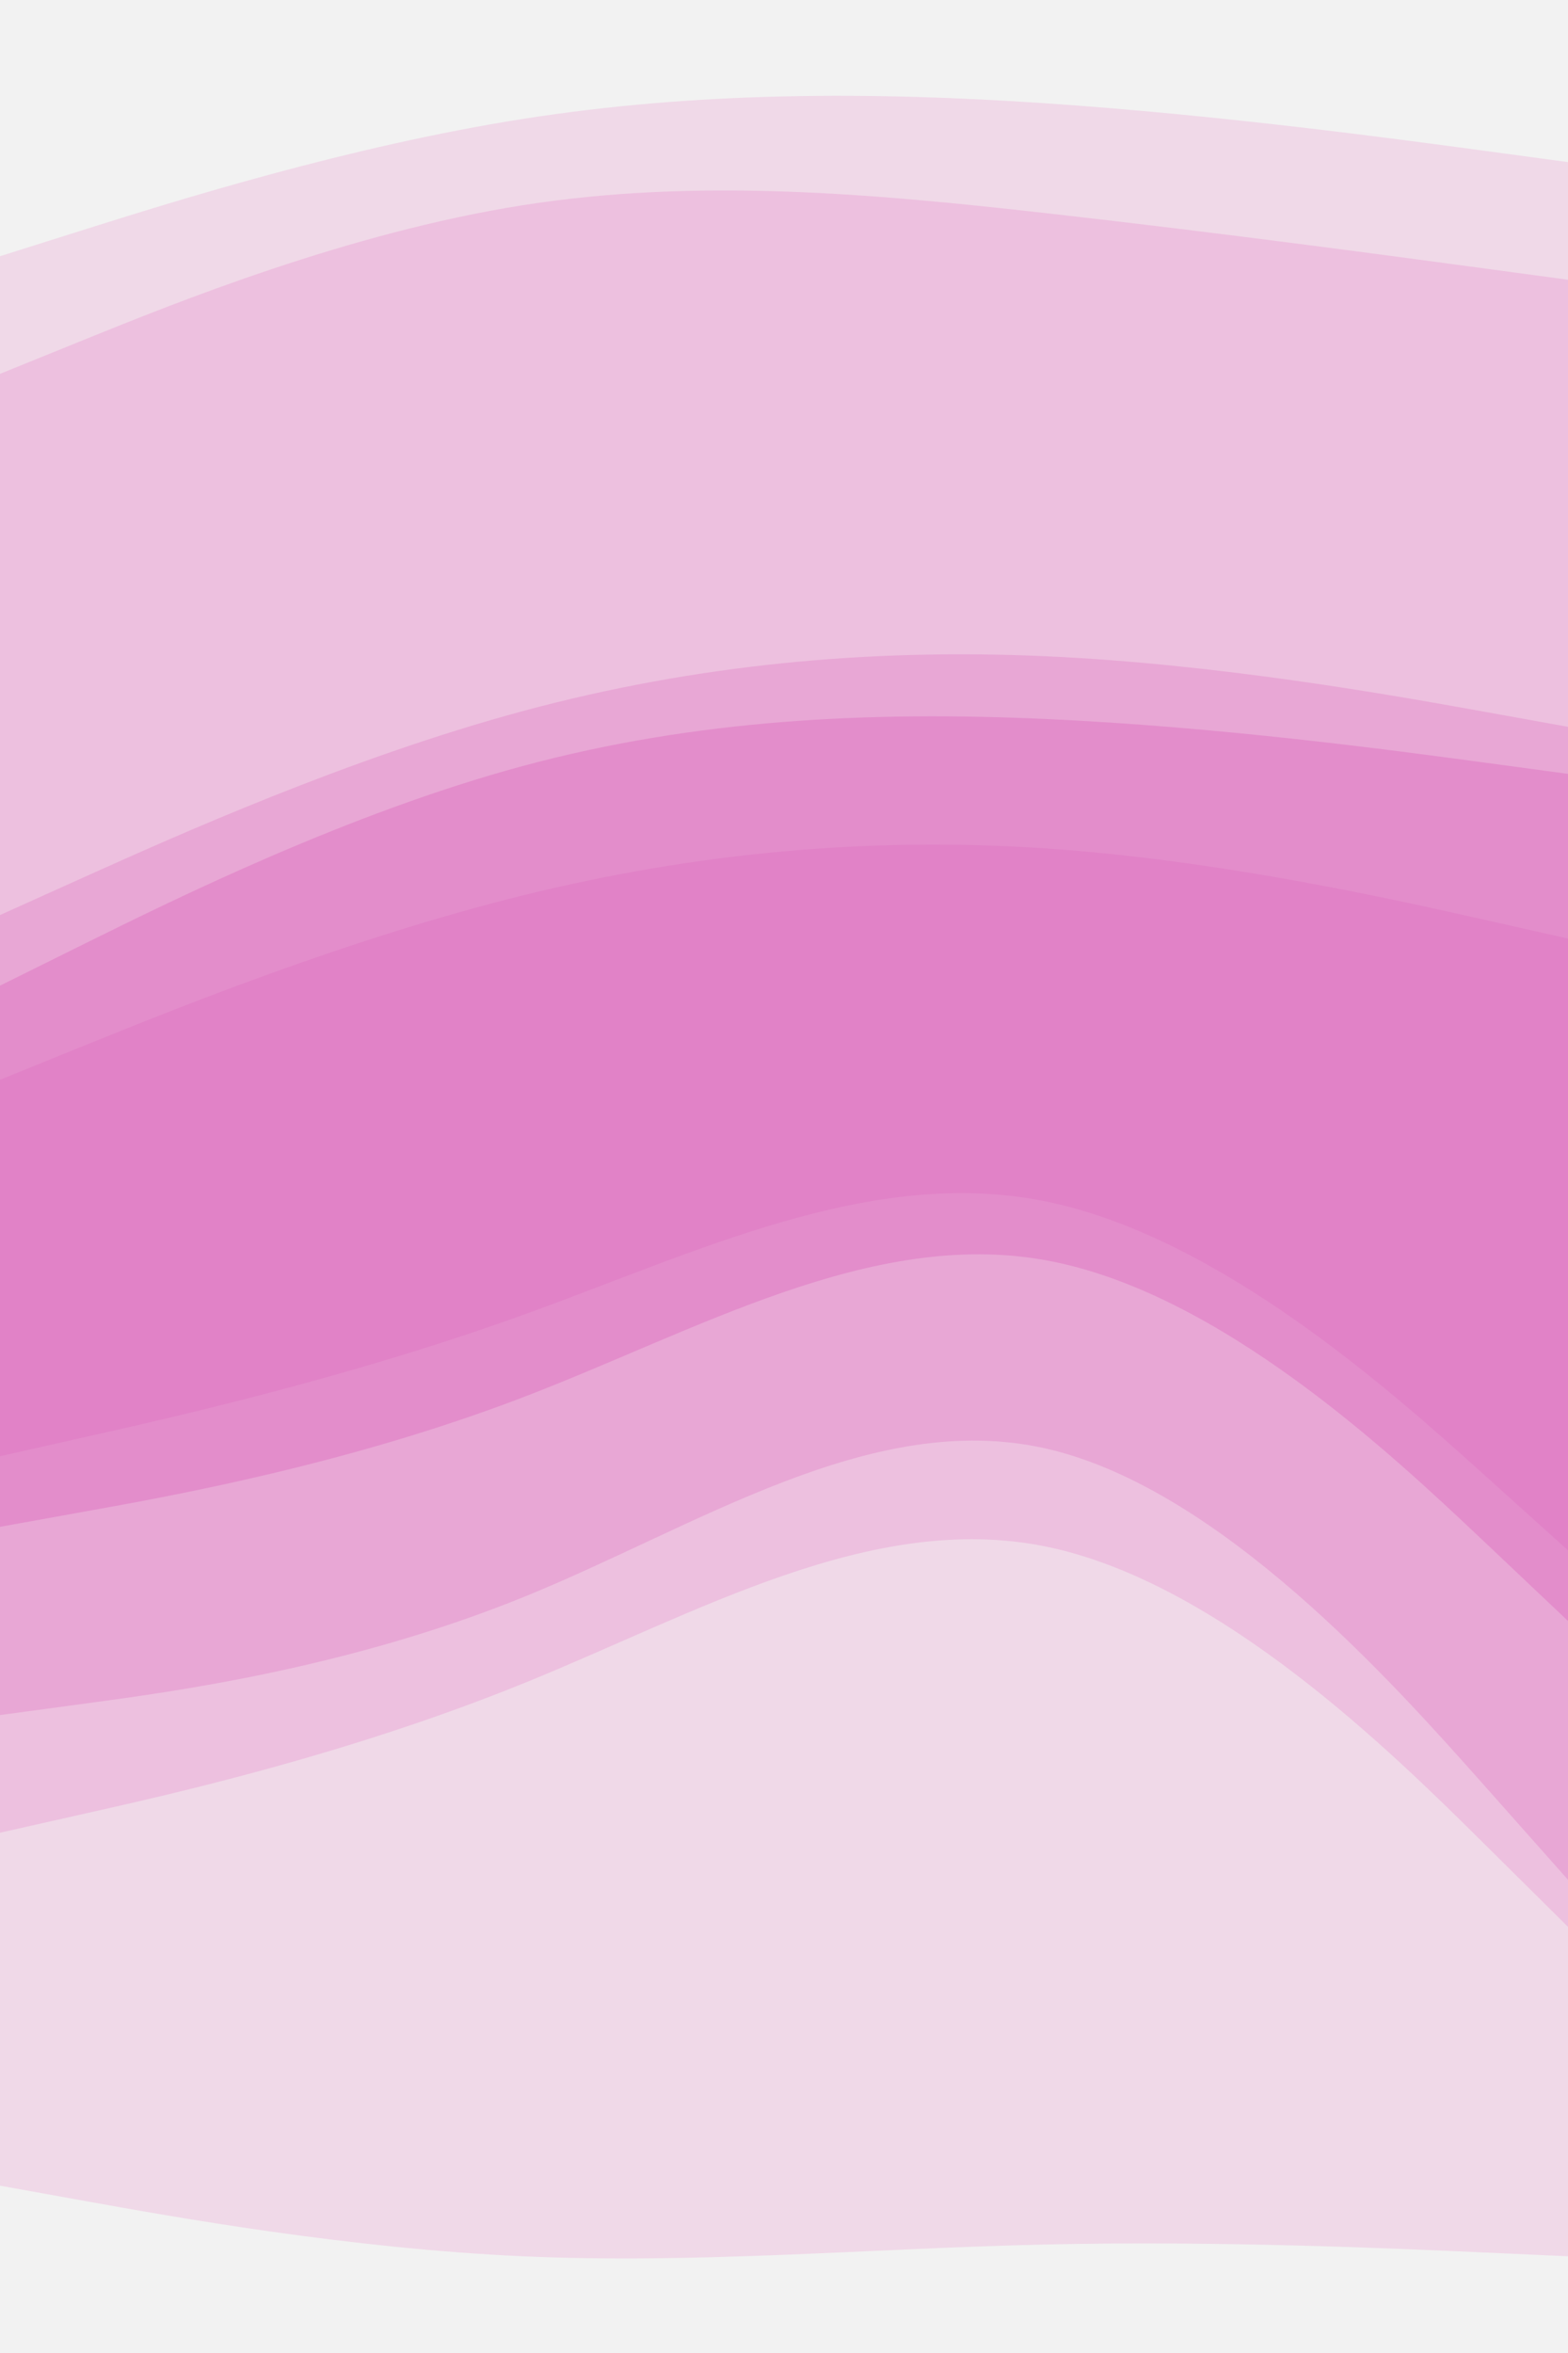 <svg id="visual" viewBox="0 0 600 900" width="600" height="900" xmlns="http://www.w3.org/2000/svg" xmlns:xlink="http://www.w3.org/1999/xlink" version="1.1"><rect x="0" y="0" width="600" height="900" fill="#333333" stroke="none"/><path d="M0 100L33.3 89.5C66.7 79 133.3 58 200 47.5C266.7 37 333.3 37 400 41.5C466.7 46 533.3 55 566.7 59.5L600 64L600 0L566.7 0C533.3 0 466.7 0 400 0C333.3 0 266.7 0 200 0C133.3 0 66.7 0 33.3 0L0 0Z" fill="#f2f2f2"></path><path d="M0 145L33.3 131.5C66.7 118 133.3 91 200 80.5C266.7 70 333.3 76 400 83.5C466.7 91 533.3 100 566.7 104.5L600 109L600 62L566.7 57.5C533.3 53 466.7 44 400 39.5C333.3 35 266.7 35 200 45.5C133.3 56 66.7 77 33.3 87.5L0 98Z" fill="#f0d9e8"></path><path d="M0 352L33.3 337C66.7 322 133.3 292 200 274C266.7 256 333.3 250 400 253C466.7 256 533.3 268 566.7 274L600 280L600 107L566.7 102.5C533.3 98 466.7 89 400 81.5C333.3 74 266.7 68 200 78.5C133.3 89 66.7 116 33.3 129.5L0 143Z" fill="#edc0df"></path><path d="M0 379L33.3 362.5C66.7 346 133.3 313 200 295C266.7 277 333.3 274 400 277C466.7 280 533.3 289 566.7 293.5L600 298L600 278L566.7 272C533.3 266 466.7 254 400 251C333.3 248 266.7 254 200 272C133.3 290 66.7 320 33.3 335L0 350Z" fill="#e8a7d5"></path><path d="M0 415L33.3 401.5C66.7 388 133.3 361 200 344.5C266.7 328 333.3 322 400 326.5C466.7 331 533.3 346 566.7 353.5L600 361L600 296L566.7 291.5C533.3 287 466.7 278 400 275C333.3 272 266.7 275 200 293C133.3 311 66.7 344 33.3 360.5L0 377Z" fill="#e38dcb"></path><path d="M0 478L33.3 464.5C66.7 451 133.3 424 200 401.5C266.7 379 333.3 361 400 368.5C466.7 376 533.3 409 566.7 425.5L600 442L600 359L566.7 351.5C533.3 344 466.7 329 400 324.5C333.3 320 266.7 326 200 342.5C133.3 359 66.7 386 33.3 399.5L0 413Z" fill="#e182c7"></path><path d="M0 559L33.3 551.5C66.7 544 133.3 529 200 505C266.7 481 333.3 448 400 461.5C466.7 475 533.3 535 566.7 565L600 595L600 440L566.7 423.5C533.3 407 466.7 374 400 366.5C333.3 359 266.7 377 200 399.5C133.3 422 66.7 449 33.3 462.5L0 476Z" fill="#e182c7"></path><path d="M0 586L33.3 580C66.7 574 133.3 562 200 536.5C266.7 511 333.3 472 400 484C466.7 496 533.3 559 566.7 590.5L600 622L600 593L566.7 563C533.3 533 466.7 473 400 459.5C333.3 446 266.7 479 200 503C133.3 527 66.7 542 33.3 549.5L0 557Z" fill="#e38dcb"></path><path d="M0 658L33.3 653.5C66.7 649 133.3 640 200 613C266.7 586 333.3 541 400 556C466.7 571 533.3 646 566.7 683.5L600 721L600 620L566.7 588.5C533.3 557 466.7 494 400 482C333.3 470 266.7 509 200 534.5C133.3 560 66.7 572 33.3 578L0 584Z" fill="#e8a7d5"></path><path d="M0 703L33.3 695.5C66.7 688 133.3 673 200 646C266.7 619 333.3 580 400 593.5C466.7 607 533.3 673 566.7 706L600 739L600 719L566.7 681.5C533.3 644 466.7 569 400 554C333.3 539 266.7 584 200 611C133.3 638 66.7 647 33.3 651.5L0 656Z" fill="#edc0df"></path><path d="M0 838L33.3 844C66.7 850 133.3 862 200 865C266.7 868 333.3 862 400 860.5C466.7 859 533.3 862 566.7 863.5L600 865L600 737L566.7 704C533.3 671 466.7 605 400 591.5C333.3 578 266.7 617 200 644C133.3 671 66.7 686 33.3 693.5L0 701Z" fill="#f0d9e8"></path><path d="M0 901L33.3 901C66.7 901 133.3 901 200 901C266.7 901 333.3 901 400 901C466.7 901 533.3 901 566.7 901L600 901L600 863L566.7 861.5C533.3 860 466.7 857 400 858.5C333.3 860 266.7 866 200 863C133.3 860 66.7 848 33.3 842L0 836Z" fill="#f2f2f2"></path></svg>